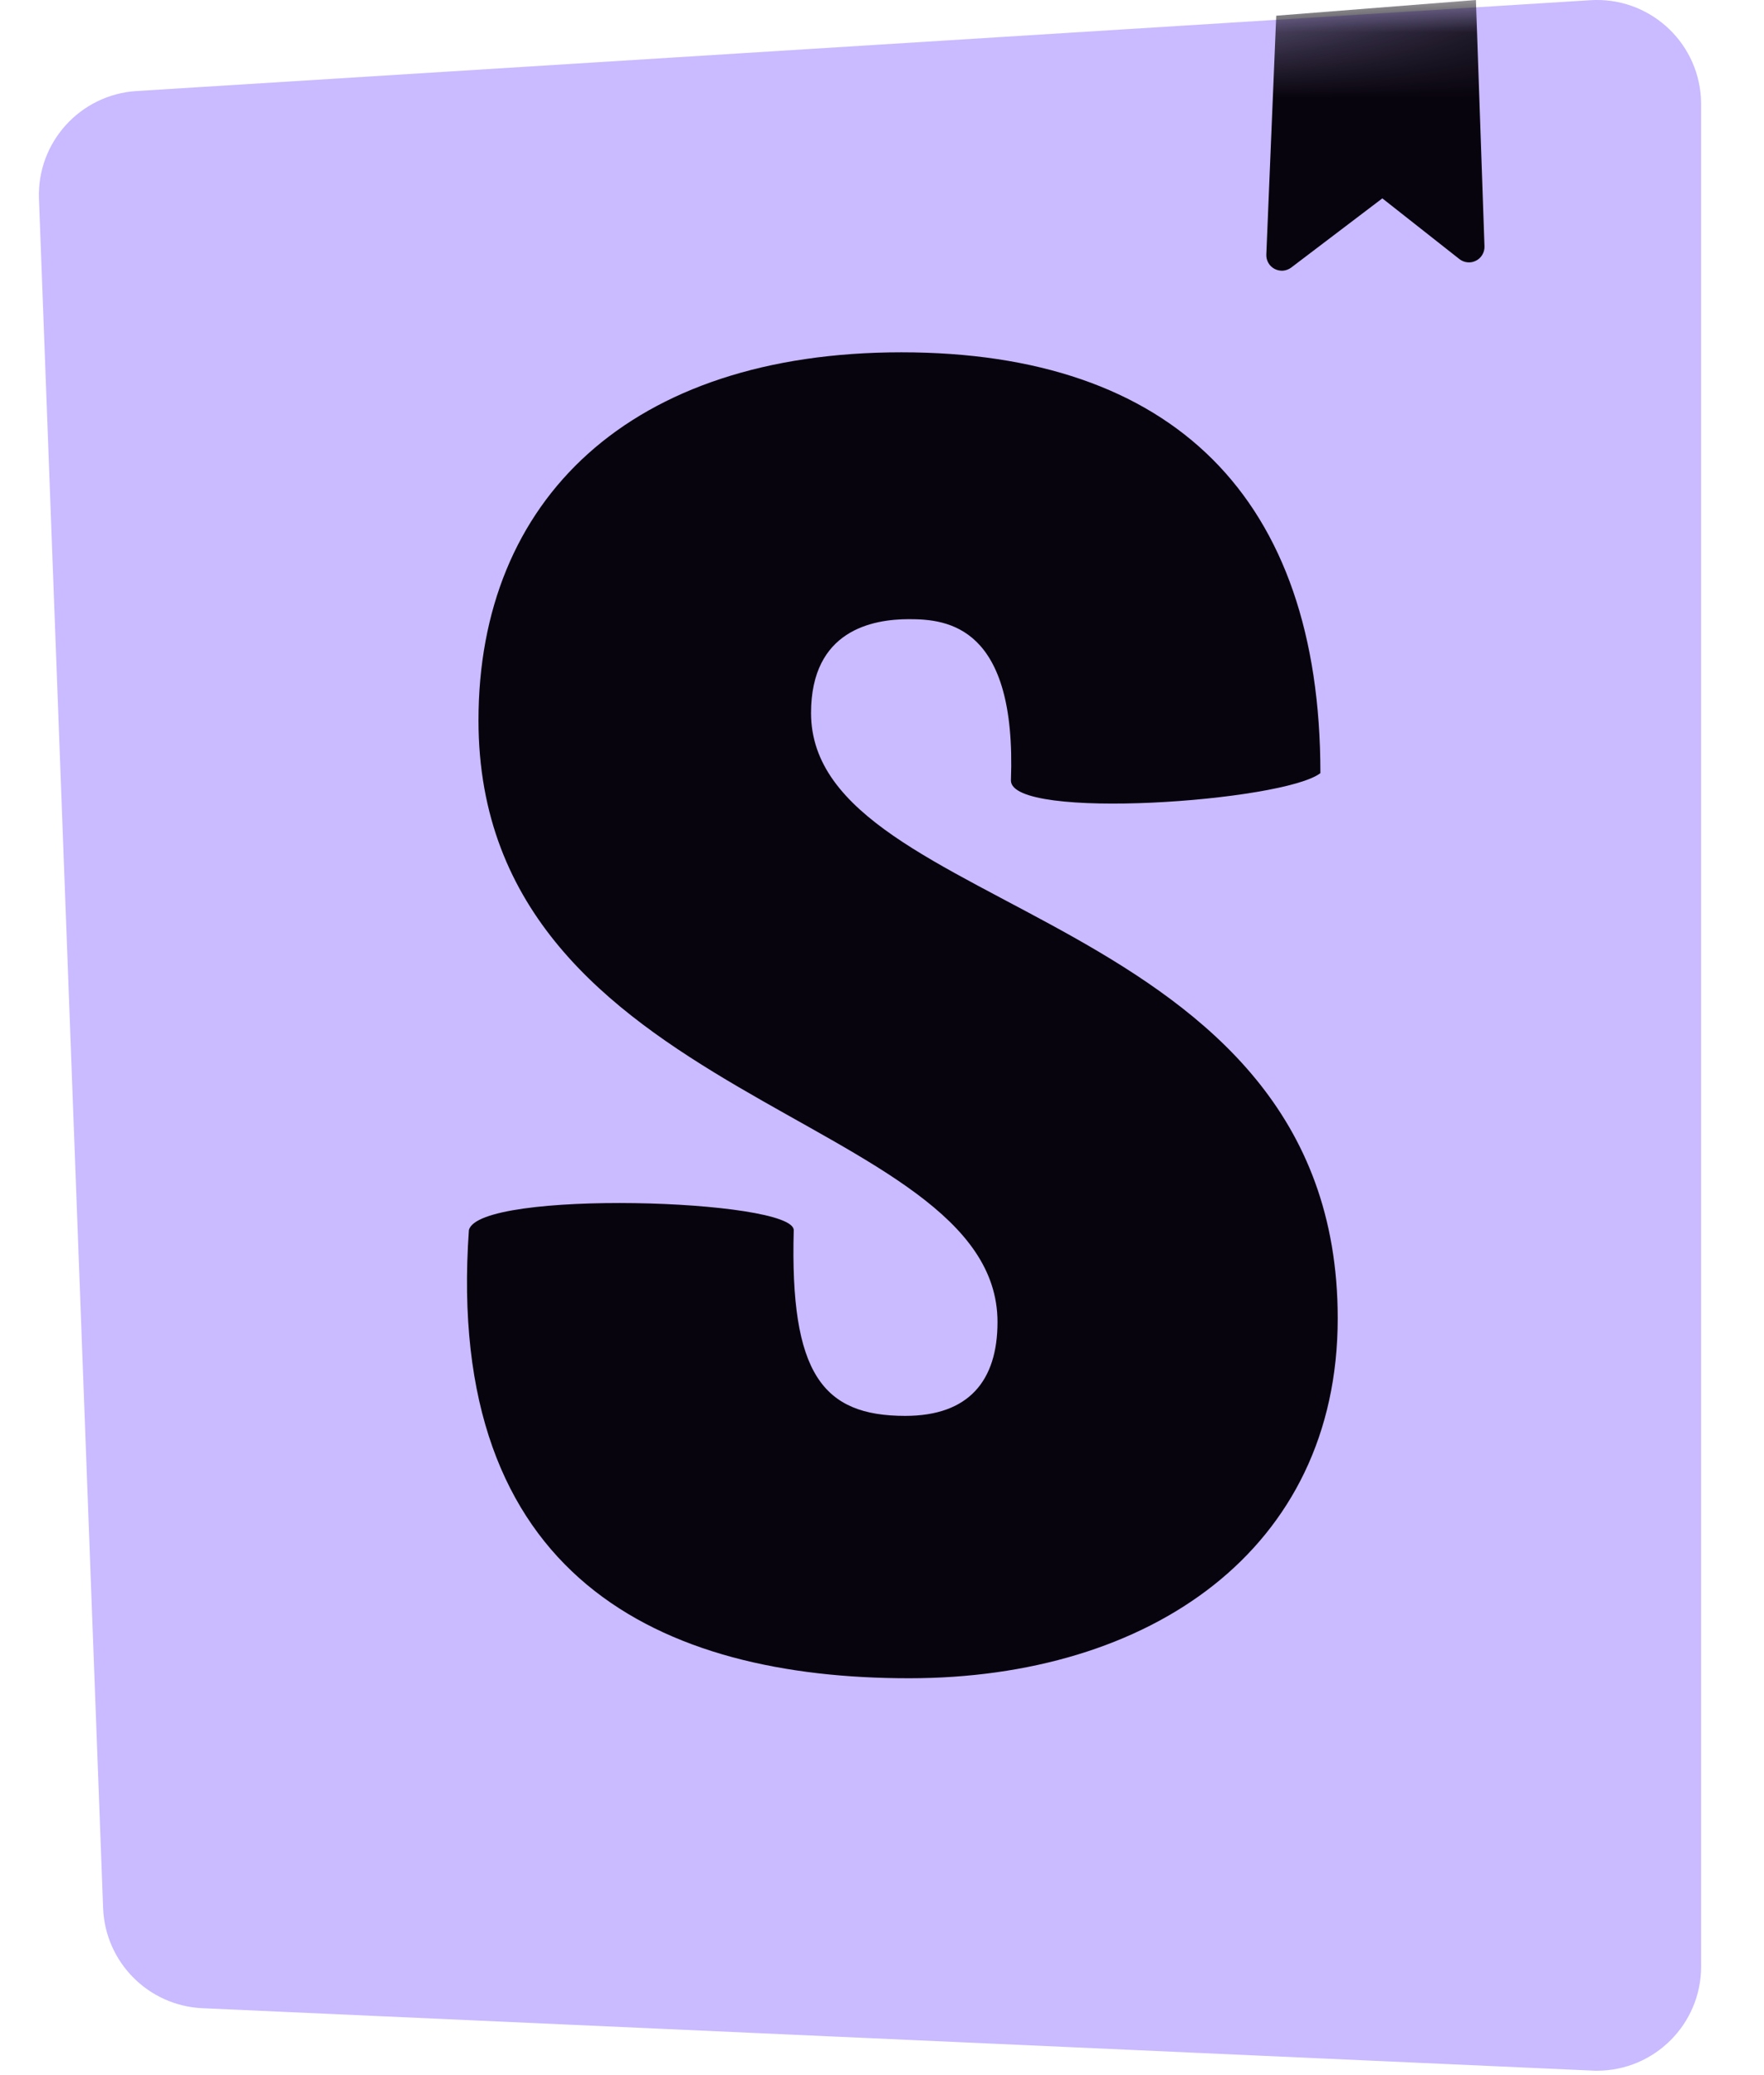 <svg width="34" height="40" viewBox="0 0 26 32" fill="none" xmlns="http://www.w3.org/2000/svg">
<g clip-path="url(#clip0_5583_2545)">
<path d="M0.99 29.424L0.001 3.067C-0.032 2.196 0.636 1.459 1.505 1.404L23.924 0.003C24.809 -0.052 25.571 0.62 25.627 1.505C25.629 1.539 25.63 1.572 25.63 1.606V30.327C25.63 31.213 24.911 31.932 24.024 31.932C24 31.932 23.976 31.932 23.952 31.93L2.523 30.968C1.688 30.931 1.022 30.259 0.99 29.424V29.424Z" fill="url(#paint0_linear_5583_2545)"/>
<mask id="mask0_5583_2545" style="mask-type:luminance" maskUnits="userSpaceOnUse" x="0" y="0" width="26" height="32">
<path d="M0.99 29.424L0.001 3.067C-0.032 2.196 0.636 1.459 1.505 1.404L23.924 0.003C24.809 -0.052 25.571 0.62 25.627 1.505C25.629 1.539 25.63 1.572 25.63 1.606V30.327C25.63 31.213 24.911 31.932 24.024 31.932C24 31.932 23.976 31.932 23.952 31.93L2.523 30.968C1.688 30.931 1.022 30.259 0.99 29.424V29.424Z" fill="white"/>
</mask>
<g mask="url(#mask0_5583_2545)">
<path d="M18.926 3.925L19.079 0.242L22.158 0L22.29 3.798C22.292 3.844 22.28 3.889 22.257 3.928C22.234 3.968 22.2 4 22.159 4.02C22.119 4.041 22.073 4.05 22.027 4.045C21.982 4.041 21.939 4.023 21.903 3.995L20.715 3.059L19.31 4.126C19.274 4.153 19.23 4.17 19.185 4.174C19.14 4.177 19.094 4.168 19.054 4.147C19.014 4.126 18.98 4.094 18.958 4.055C18.935 4.015 18.924 3.97 18.926 3.925ZM14.988 12.036C14.988 12.66 19.196 12.361 19.76 11.922C19.76 7.669 17.478 5.433 13.299 5.433C9.119 5.433 6.778 7.703 6.778 11.108C6.778 17.038 14.781 17.152 14.781 20.387C14.781 21.295 14.336 21.834 13.358 21.834C12.084 21.834 11.579 21.183 11.639 18.97C11.639 18.489 6.778 18.34 6.63 18.97C6.252 24.333 9.594 25.88 13.417 25.88C17.122 25.88 20.027 23.905 20.027 20.33C20.027 13.974 11.906 14.144 11.906 10.995C11.906 9.718 12.854 9.548 13.417 9.548C14.01 9.548 15.077 9.652 14.988 12.036Z" fill="#08040D"/>
</g>
</g>
<defs>
<linearGradient id="paint0_linear_5583_2545" x1="20.671" y1="-1.597" x2="1.534" y2="12.614" gradientUnits="userSpaceOnUse">
<stop stop-color="#cabaff"/>
<stop offset="1" stop-color="#cabaff"/>
</linearGradient>
<clipPath id="clip0_5583_2545">
<rect width="25.68" height="32" fill="white"/>
</clipPath>
</defs>
</svg>

